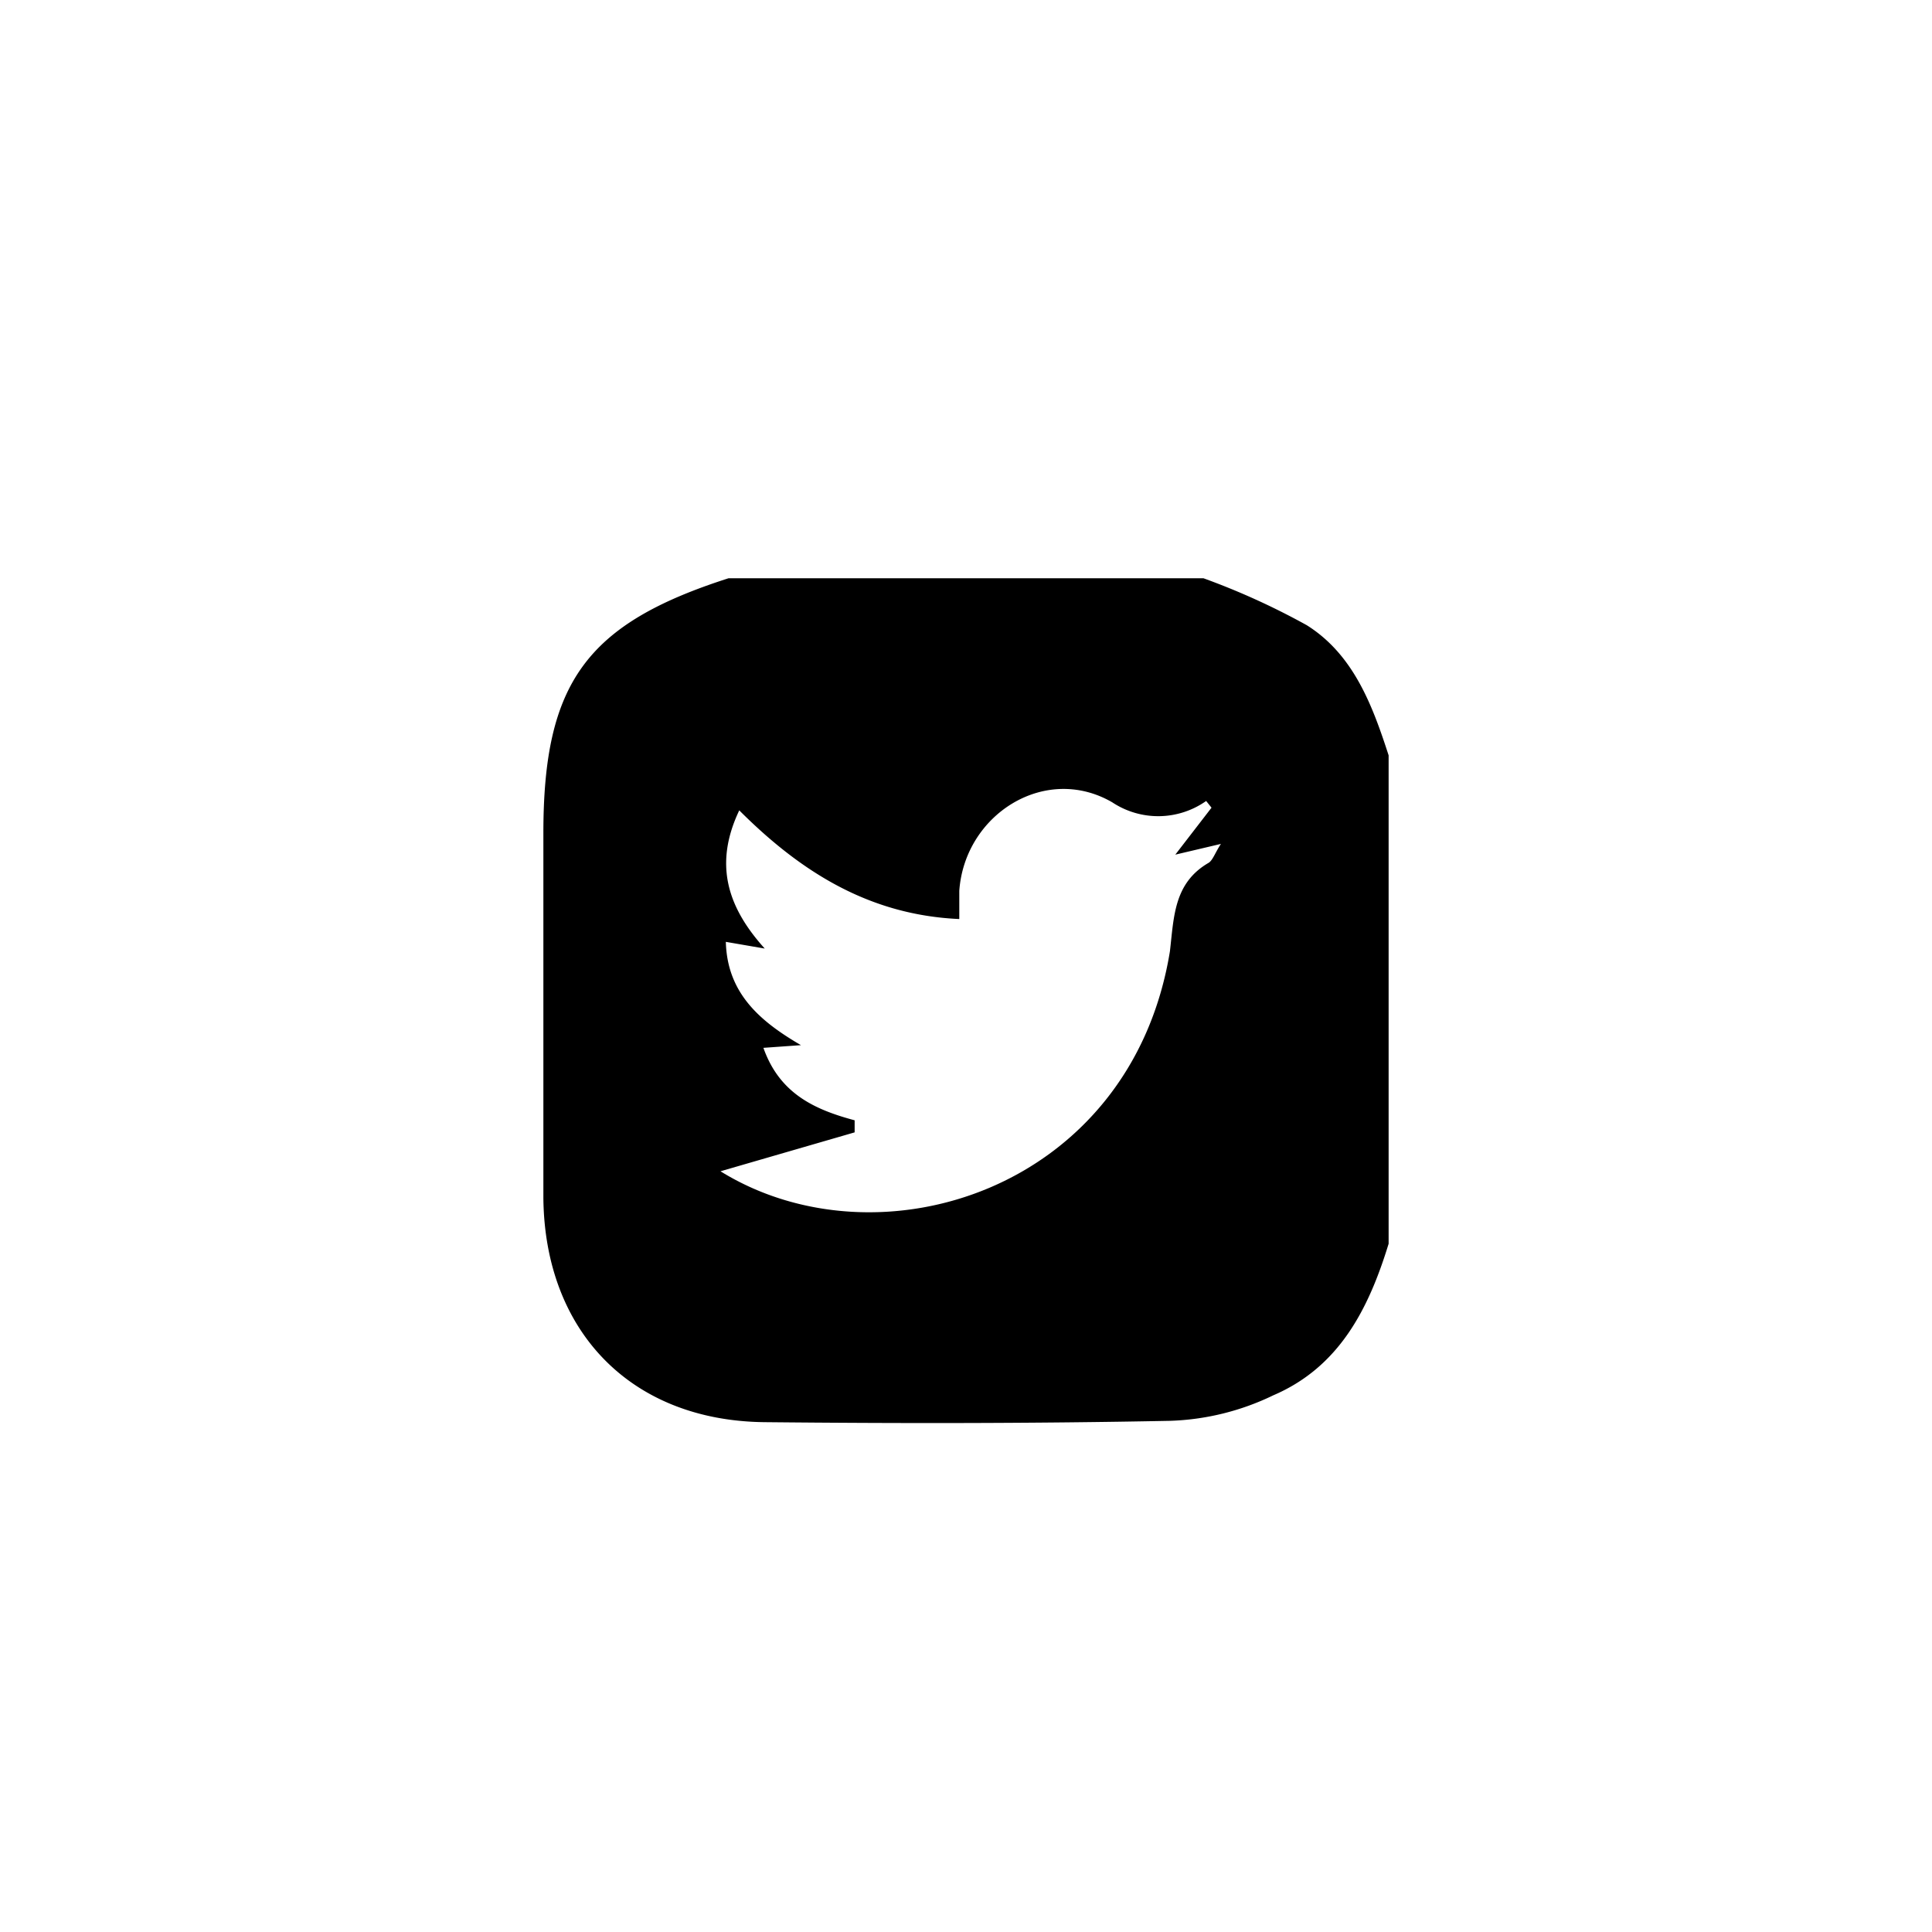 <svg xmlns="http://www.w3.org/2000/svg" width="2in" height="2in" viewBox="0 0 144 144"><path d="M103.5 92.7c-1.5 4.9-3.7 9.2-8.6 11.3a19 19 0 0 1-7.7 1.9c-10.1.2-20.2.2-30.2.1s-16.4-6.8-16.5-16.7V62.1c0-11.2 3.2-15.6 13.8-19h35.4a53.4 53.4 0 0 1 7.7 3.5c3.5 2.2 4.9 6 6.1 9.7zM90.3 60.2l-.4-.5a6.2 6.2 0 0 1-7 .1c-5-2.9-11 .9-11.4 6.6v2.1c-6.7-.3-11.8-3.5-16.4-8.1-1.9 4-.9 7.2 1.9 10.3l-2.9-.5c.1 3.8 2.5 5.9 5.6 7.7l-2.8.2c1.2 3.4 3.8 4.6 6.8 5.4v.9l-10 2.9c11.8 7.3 30.6 1.4 33.5-16.4.3-2.6.3-5.1 2.9-6.6.3-.2.5-.8.9-1.4l-3.4.8z"/></svg>